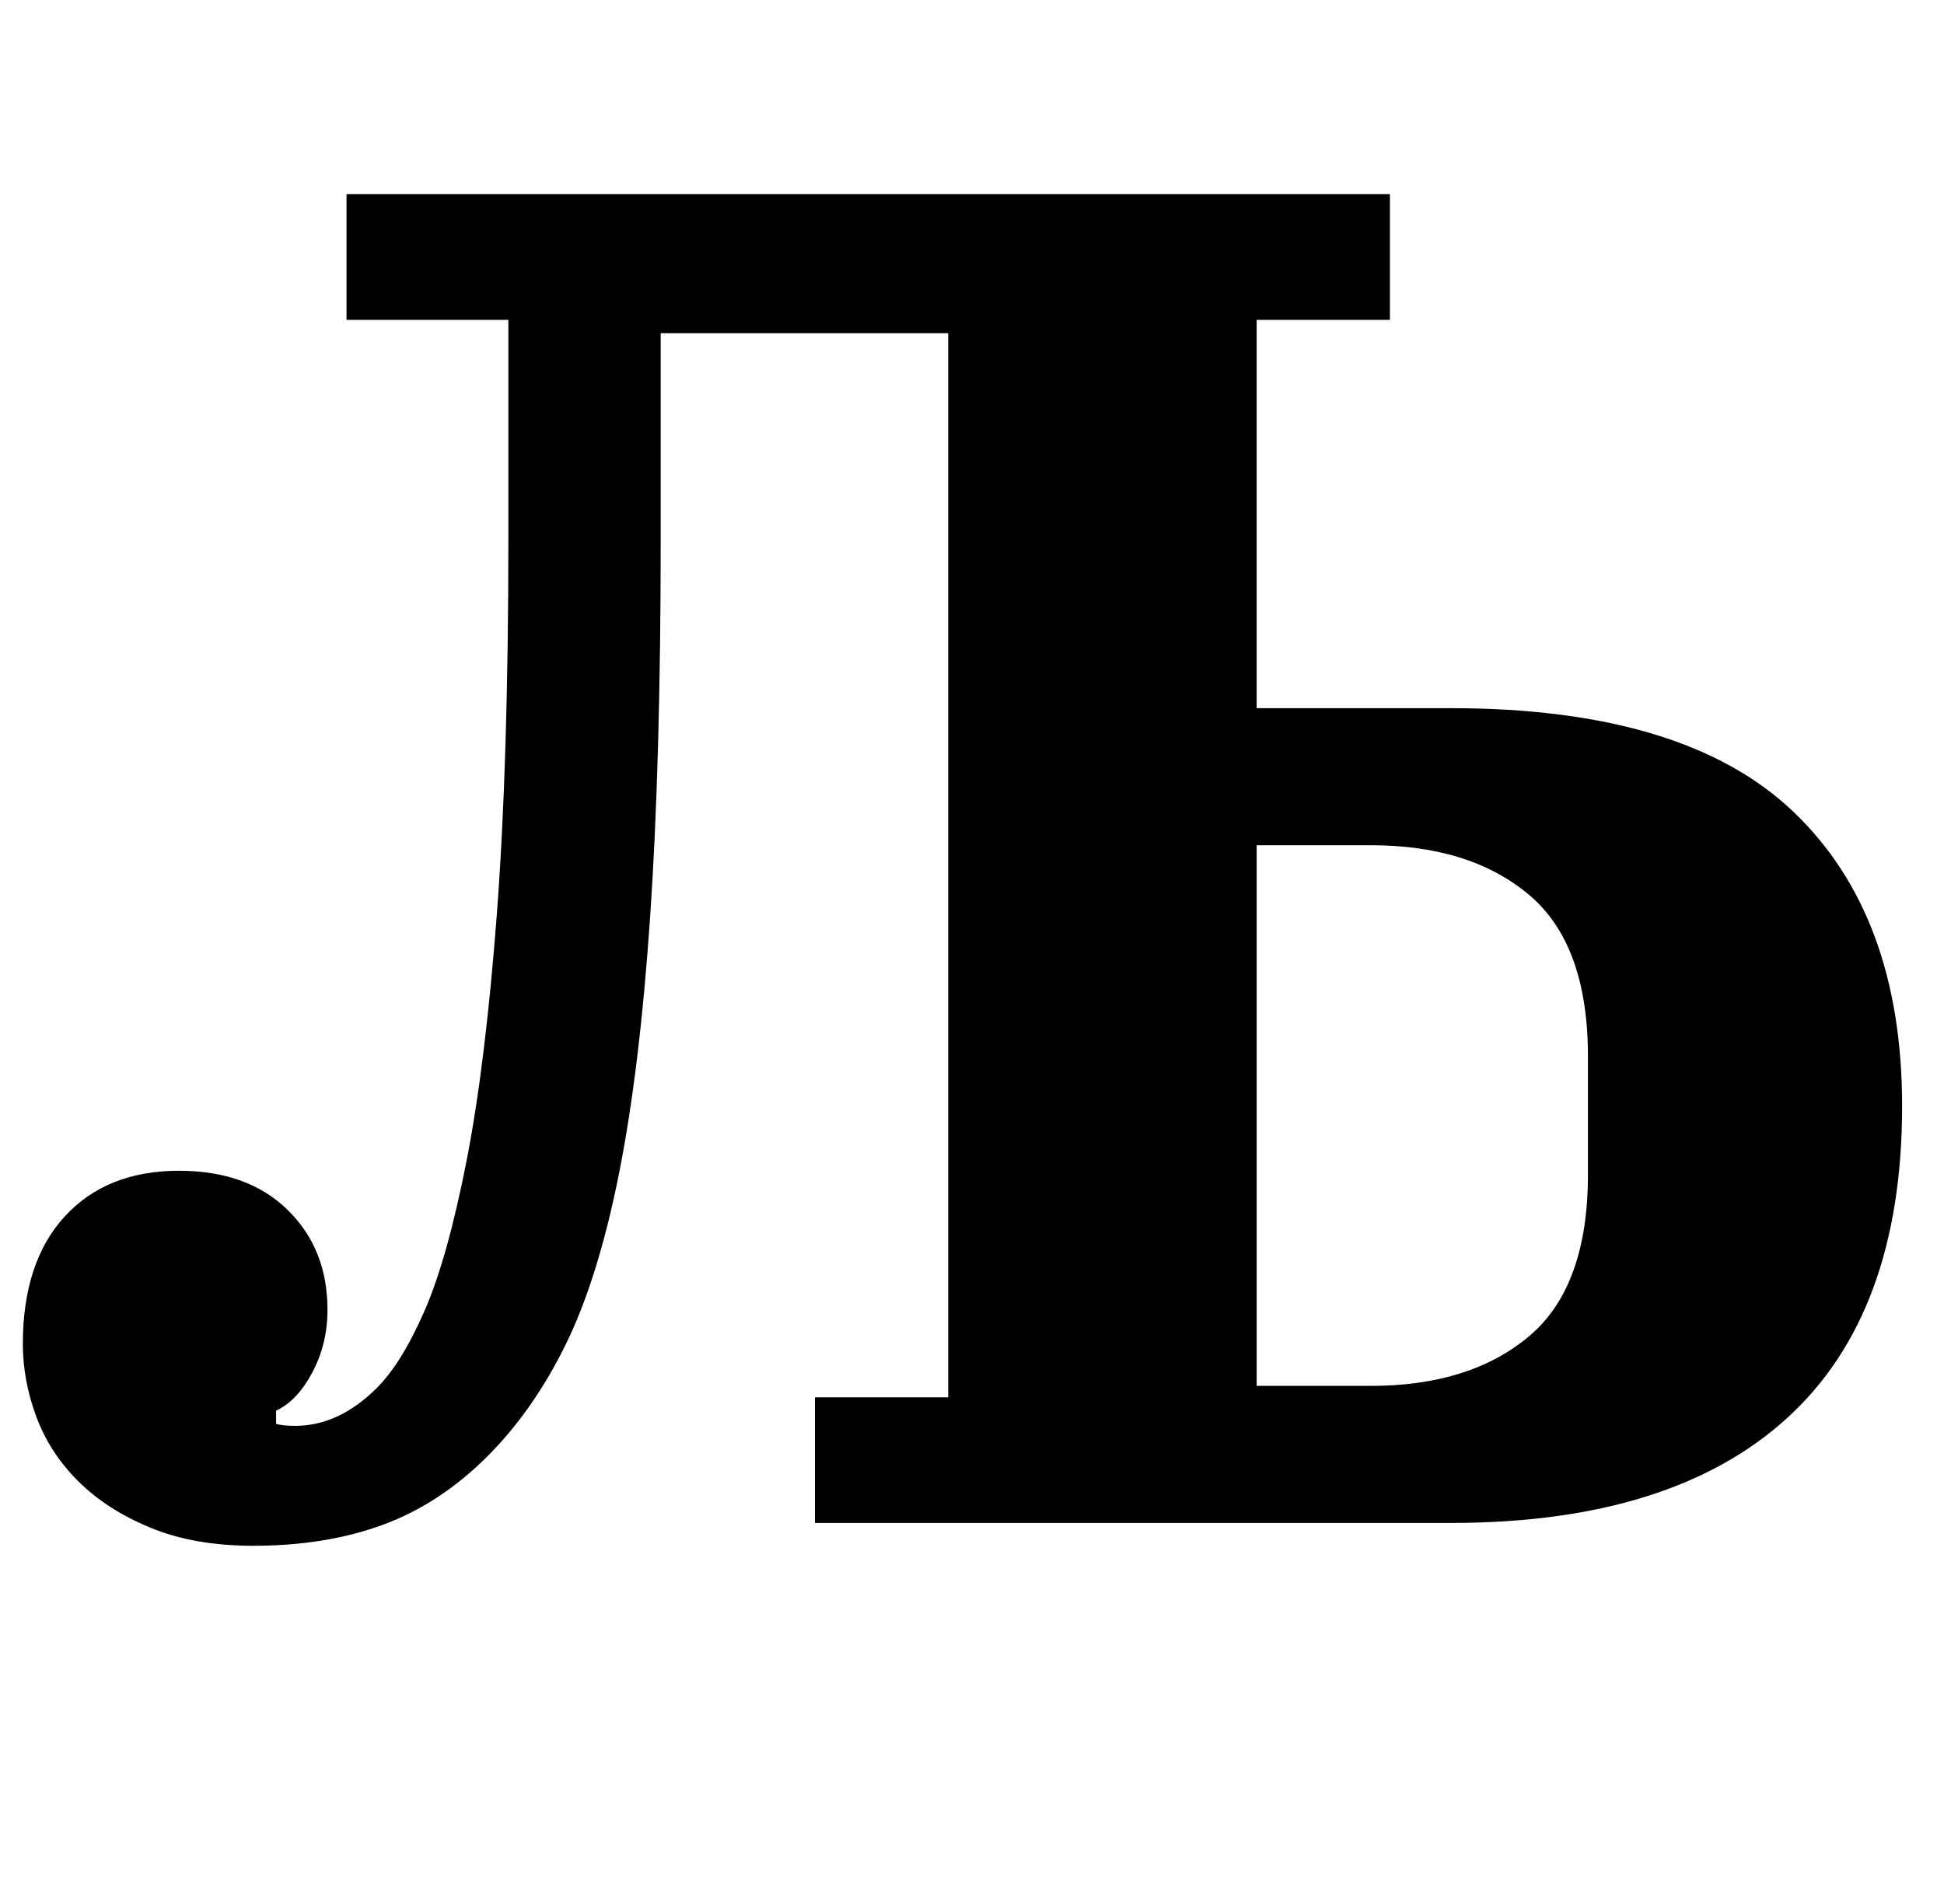 <?xml version="1.0" standalone="no"?>
<!DOCTYPE svg PUBLIC "-//W3C//DTD SVG 1.1//EN" "http://www.w3.org/Graphics/SVG/1.1/DTD/svg11.dtd" >
<svg xmlns="http://www.w3.org/2000/svg" xmlns:xlink="http://www.w3.org/1999/xlink" version="1.1" viewBox="-10 0 1021 1000">
  <g transform="matrix(1 0 0 -1 0 800)">
   <path fill="currentColor"
d="M123 -12q-31 0 -54 9.5t-38 24.5t-22 34t-7 38q0 43 22 67t60 24q36 0 57 -20.5t21 -52.5q0 -18 -8 -33t-19 -20v-7q4 -1 10 -1q23 0 43 20q13 13 25 40.5t22 78.5t16 130.5t6 196.5v115h-85v66h548v-66h-70v-204h102q123 0 180 -54.5t57 -154.5q0 -109 -60.5 -164
t-176.5 -55h-334v66h70v559h-151v-108q0 -117 -5.5 -198t-16.5 -136t-28 -89.5t-41 -58.5q-25 -25 -55 -36t-68 -11zM710 72q52 0 83 26t31 85v62q0 59 -31 85t-83 26h-60v-284h60z" />
  </g>

</svg>
